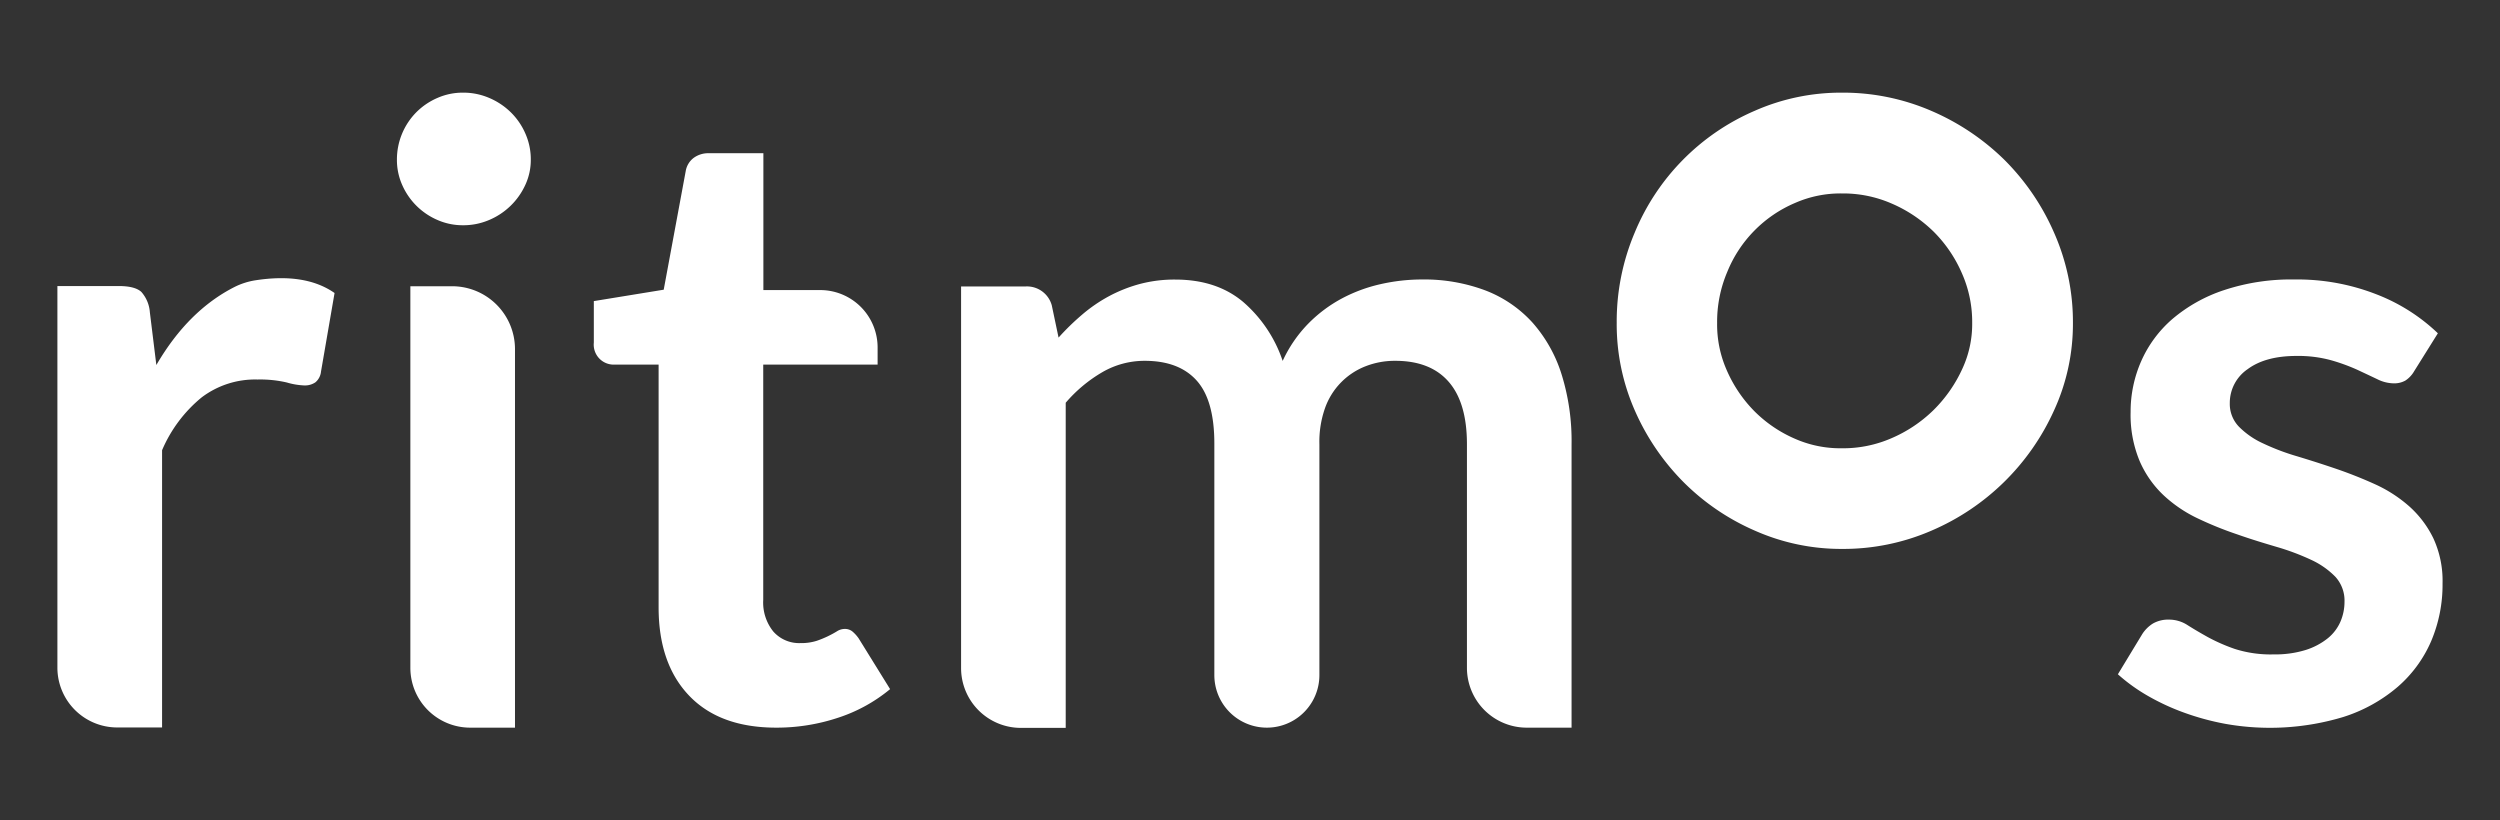 <svg id="Capa_1" data-name="Capa 1" xmlns="http://www.w3.org/2000/svg" viewBox="0 0 528.31 173.35"><rect x="0" y="0" width="528.31" height="173.35" fill="#333333" stroke="none"/><defs><style>.cls-1{fill:#fff;}</style></defs><path class="cls-1" d="M54,59.23a15,15,0,0,0-4.43,1.41q-9.84,5-16.53,16.5L31.67,66a7.27,7.27,0,0,0-1.79-4.3q-1.35-1.25-4.75-1.25h-13v80.64a12.64,12.64,0,0,0,12.64,12.64h9.48V95.14A29.23,29.23,0,0,1,42.59,84a18.72,18.72,0,0,1,11.82-3.8,24.94,24.94,0,0,1,6.17.62,15.1,15.1,0,0,0,3.67.63,3.93,3.93,0,0,0,2.42-.67,3.42,3.42,0,0,0,1.17-2.28L70.7,61.92Q64.54,57.61,54,59.23Z"/><path class="cls-1" d="M95.54,60.49H86.72v80.64a12.64,12.64,0,0,0,12.64,12.64h9.47v-80A13.29,13.29,0,0,0,95.54,60.49ZM111,28.17a14.18,14.18,0,0,0-3.09-4.47,14.68,14.68,0,0,0-4.52-3,13.8,13.8,0,0,0-5.55-1.12,13.24,13.24,0,0,0-5.41,1.12,14.27,14.27,0,0,0-4.43,3,14.18,14.18,0,0,0-4.12,10A13,13,0,0,0,85,39.1a14.3,14.3,0,0,0,7.43,7.38,13.24,13.24,0,0,0,5.41,1.12,13.8,13.8,0,0,0,5.55-1.12A14.64,14.64,0,0,0,111,39.1a12.54,12.54,0,0,0,1.17-5.38A13.38,13.38,0,0,0,111,28.17Z"/><path class="cls-1" d="M181.44,134.88a7.66,7.66,0,0,0-1.35-1.47,2.52,2.52,0,0,0-1.61-.5,3.06,3.06,0,0,0-1.61.5c-.54.33-1.15.67-1.83,1a21.2,21.2,0,0,1-2.42,1,10.68,10.68,0,0,1-3.45.49,7.29,7.29,0,0,1-5.73-2.42,9.76,9.76,0,0,1-2.15-6.71V77.05h24.17V73.44A12.13,12.13,0,0,0,173.32,61.3h-12V32.38H149.83a5.21,5.21,0,0,0-3.26,1,4.4,4.4,0,0,0-1.66,2.77l-4.65,25.07-14.77,2.41V72.4a4.22,4.22,0,0,0,4.38,4.65h9.31v51.3q0,11.91,6.45,18.66T164,153.77a41.14,41.14,0,0,0,13-2.06,33.46,33.46,0,0,0,11.1-6.08Z"/><path class="cls-1" d="M330,79.11a30,30,0,0,0-6.13-10.92,26,26,0,0,0-9.93-6.8,36.73,36.73,0,0,0-13.52-2.33,39.67,39.67,0,0,0-8.73,1,32.62,32.62,0,0,0-8.19,3.05,29.43,29.43,0,0,0-7.07,5.32,27.91,27.91,0,0,0-5.37,7.84,28.4,28.4,0,0,0-8.38-12.49q-5.6-4.69-14.27-4.7a28.59,28.59,0,0,0-7.57.94,30.66,30.66,0,0,0-6.44,2.55,32.33,32.33,0,0,0-5.64,3.85,52,52,0,0,0-5.06,4.92l-1.43-6.8a5.44,5.44,0,0,0-5.64-4H203.1v80.64a12.64,12.64,0,0,0,12.64,12.64h9.47V85.11A30.19,30.19,0,0,1,233,78.62a17.75,17.75,0,0,1,8.91-2.37q7.26,0,11,4.2t3.71,13.43v48.79a11.1,11.1,0,0,0,22.2,0V93.88A21.34,21.34,0,0,1,280,86.27a14.76,14.76,0,0,1,8.55-8.86,16.94,16.94,0,0,1,6.31-1.16q7.42,0,11.28,4.43T310,93.88v47.25a12.64,12.64,0,0,0,12.64,12.64h9.47V93.88A47.35,47.35,0,0,0,330,79.11Z"/><path class="cls-1" d="M514.23,113.76a21.81,21.81,0,0,0-5.1-6.76,29.06,29.06,0,0,0-7.21-4.66c-2.69-1.22-5.43-2.31-8.24-3.27s-5.55-1.83-8.23-2.64a48.59,48.59,0,0,1-7.21-2.73,17.19,17.19,0,0,1-5.1-3.53,6.91,6.91,0,0,1-1.93-5A8.63,8.63,0,0,1,475,78q3.76-2.78,10.3-2.78a26.22,26.22,0,0,1,7.29.9,40.09,40.09,0,0,1,5.51,2q2.42,1.13,4.25,2a8,8,0,0,0,3.45.89,4.82,4.82,0,0,0,2.5-.58,5.85,5.85,0,0,0,1.88-2l5-8a39.08,39.08,0,0,0-13-8.24,45.87,45.87,0,0,0-17.28-3.13,45.11,45.11,0,0,0-15,2.28,32.65,32.65,0,0,0-10.84,6.09,25.29,25.29,0,0,0-6.58,8.91,26.47,26.47,0,0,0-2.23,10.74,25.32,25.32,0,0,0,1.92,10.38,21.85,21.85,0,0,0,5.1,7.25,28.4,28.4,0,0,0,7.25,4.88,74.73,74.73,0,0,0,8.33,3.36c2.83,1,5.61,1.84,8.32,2.64a50.3,50.3,0,0,1,7.26,2.73,17.17,17.17,0,0,1,5.1,3.58,7.46,7.46,0,0,1,1.92,5.28,10.58,10.58,0,0,1-.85,4.17,9.26,9.26,0,0,1-2.68,3.53,14.37,14.37,0,0,1-4.66,2.47,21.67,21.67,0,0,1-6.76.94,24.9,24.9,0,0,1-8.28-1.17,37.76,37.76,0,0,1-5.68-2.5q-2.42-1.35-4.25-2.51a7.16,7.16,0,0,0-3.9-1.17,6.51,6.51,0,0,0-3.4.81,7.19,7.19,0,0,0-2.33,2.33l-5.1,8.41A37.17,37.17,0,0,0,453.8,147a48.21,48.21,0,0,0,7.7,3.58,54.64,54.64,0,0,0,8.68,2.37,53.6,53.6,0,0,0,25-1.43,33,33,0,0,0,11.5-6.36,26.83,26.83,0,0,0,7.08-9.66,30.53,30.53,0,0,0,2.41-12.22A21.47,21.47,0,0,0,514.23,113.76Z"/><path class="cls-1" d="M434.06,49.14a49.81,49.81,0,0,0-10.52-15.4,50.38,50.38,0,0,0-15.4-10.31,47,47,0,0,0-18.91-3.85,45.13,45.13,0,0,0-18.45,3.85,47.94,47.94,0,0,0-25.32,25.71,48.17,48.17,0,0,0-3.81,19.09,45.22,45.22,0,0,0,3.81,18.48,49.8,49.8,0,0,0,10.22,15.08,48.74,48.74,0,0,0,15.1,10.32A45,45,0,0,0,389.23,116a46.82,46.82,0,0,0,18.91-3.85,50,50,0,0,0,25.92-25.4,43.77,43.77,0,0,0,4-18.48A46.6,46.6,0,0,0,434.06,49.14ZM414.74,77.82a29.46,29.46,0,0,1-6.13,8.83,29.06,29.06,0,0,1-9,6,25.59,25.59,0,0,1-10.42,2.08,23.8,23.8,0,0,1-9.85-2,27.52,27.52,0,0,1-8.59-5.83,28.35,28.35,0,0,1-5.88-8.74,23.84,23.84,0,0,1-2-9.86A26.93,26.93,0,0,1,365,57.49a26.74,26.74,0,0,1,14.36-14.61,23.8,23.8,0,0,1,9.85-2,25.62,25.62,0,0,1,10.42,2.08,29.06,29.06,0,0,1,9,6,28.29,28.29,0,0,1,6,8.86,25.39,25.39,0,0,1,2.14,10.48A22.43,22.43,0,0,1,414.74,77.82Z"/></svg>